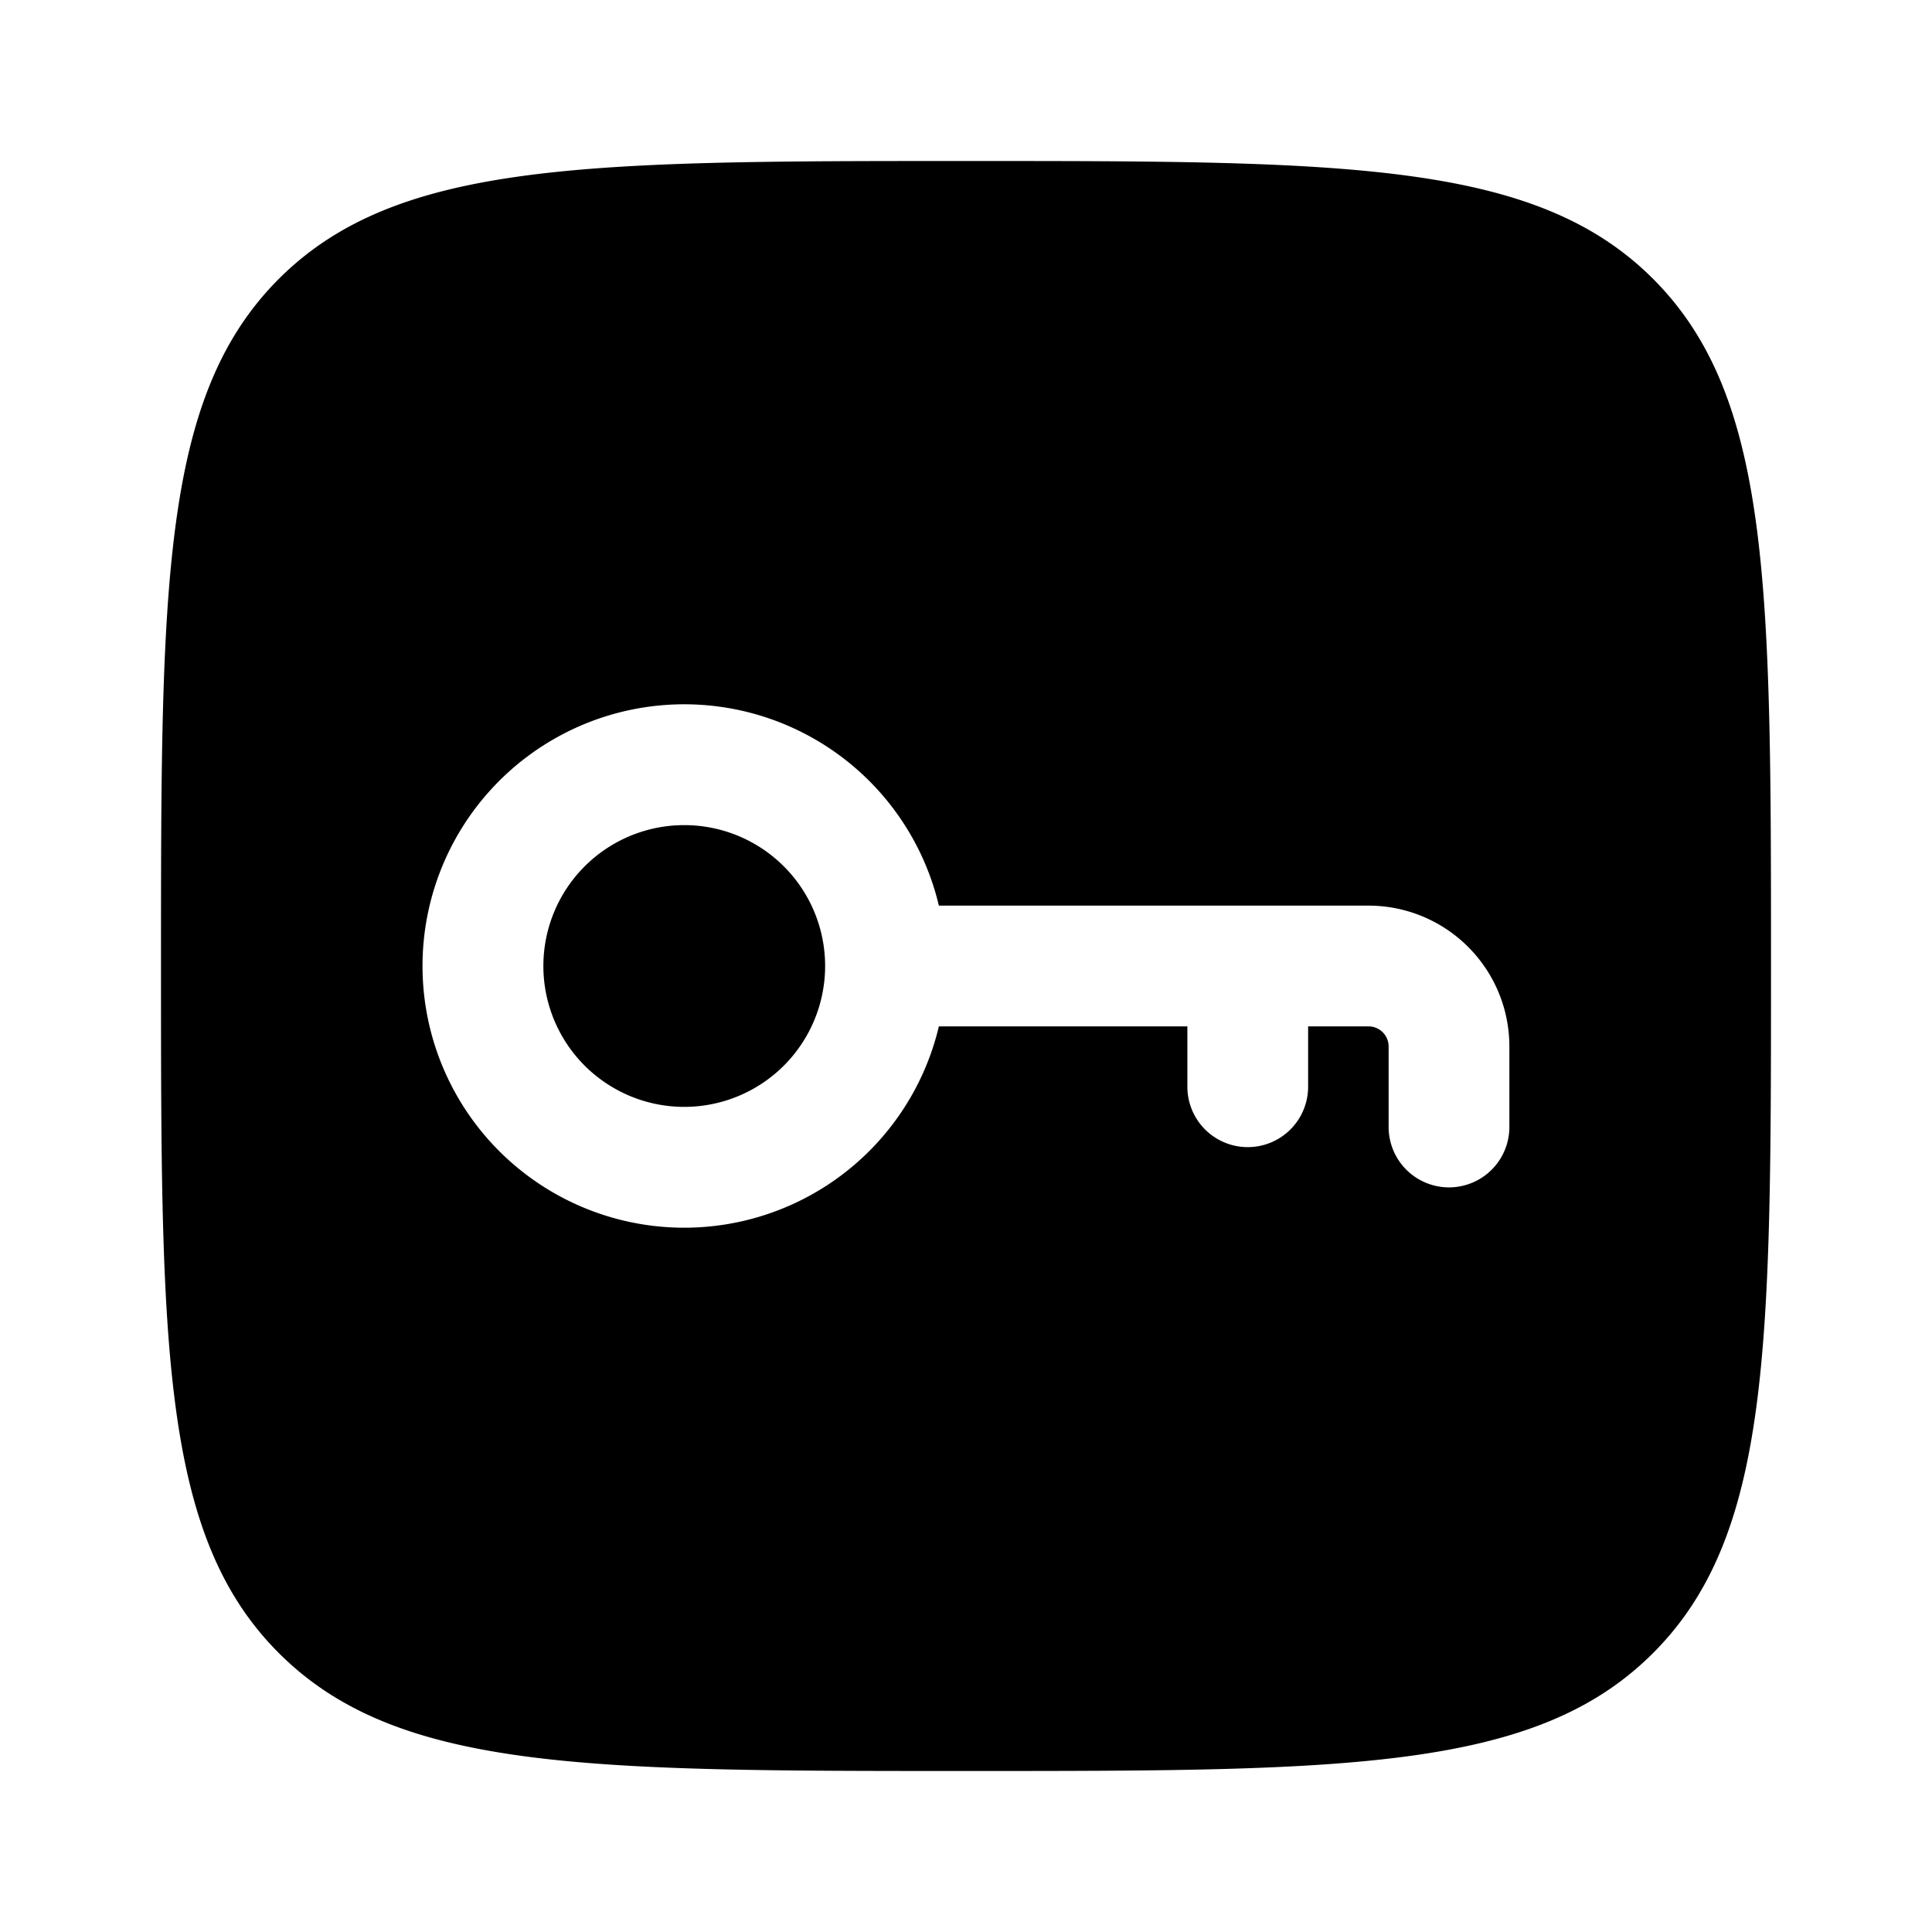<svg xmlns="http://www.w3.org/2000/svg" width="24" height="24" viewBox="0 0 24 24"><path fill="currentColor" d="M8.5 10.25a1.75 1.75 0 1 0 0 3.5a1.75 1.75 0 0 0 0-3.5"/><path fill="currentColor" fill-rule="evenodd" d="M2 12c0-4.714 0-7.071 1.464-8.536C4.93 2 7.286 2 12 2s7.071 0 8.535 1.464C22 4.93 22 7.286 22 12s0 7.071-1.465 8.535C19.072 22 16.714 22 12 22s-7.071 0-8.536-1.465C2 19.072 2 16.714 2 12m9.663-.75a3.251 3.251 0 1 0 0 1.5h3.087v.75a.75.75 0 0 0 1.5 0v-.75H17a.25.25 0 0 1 .25.25v1a.75.75 0 0 0 1.5 0v-1A1.75 1.75 0 0 0 17 11.25z" clip-rule="evenodd"/></svg>